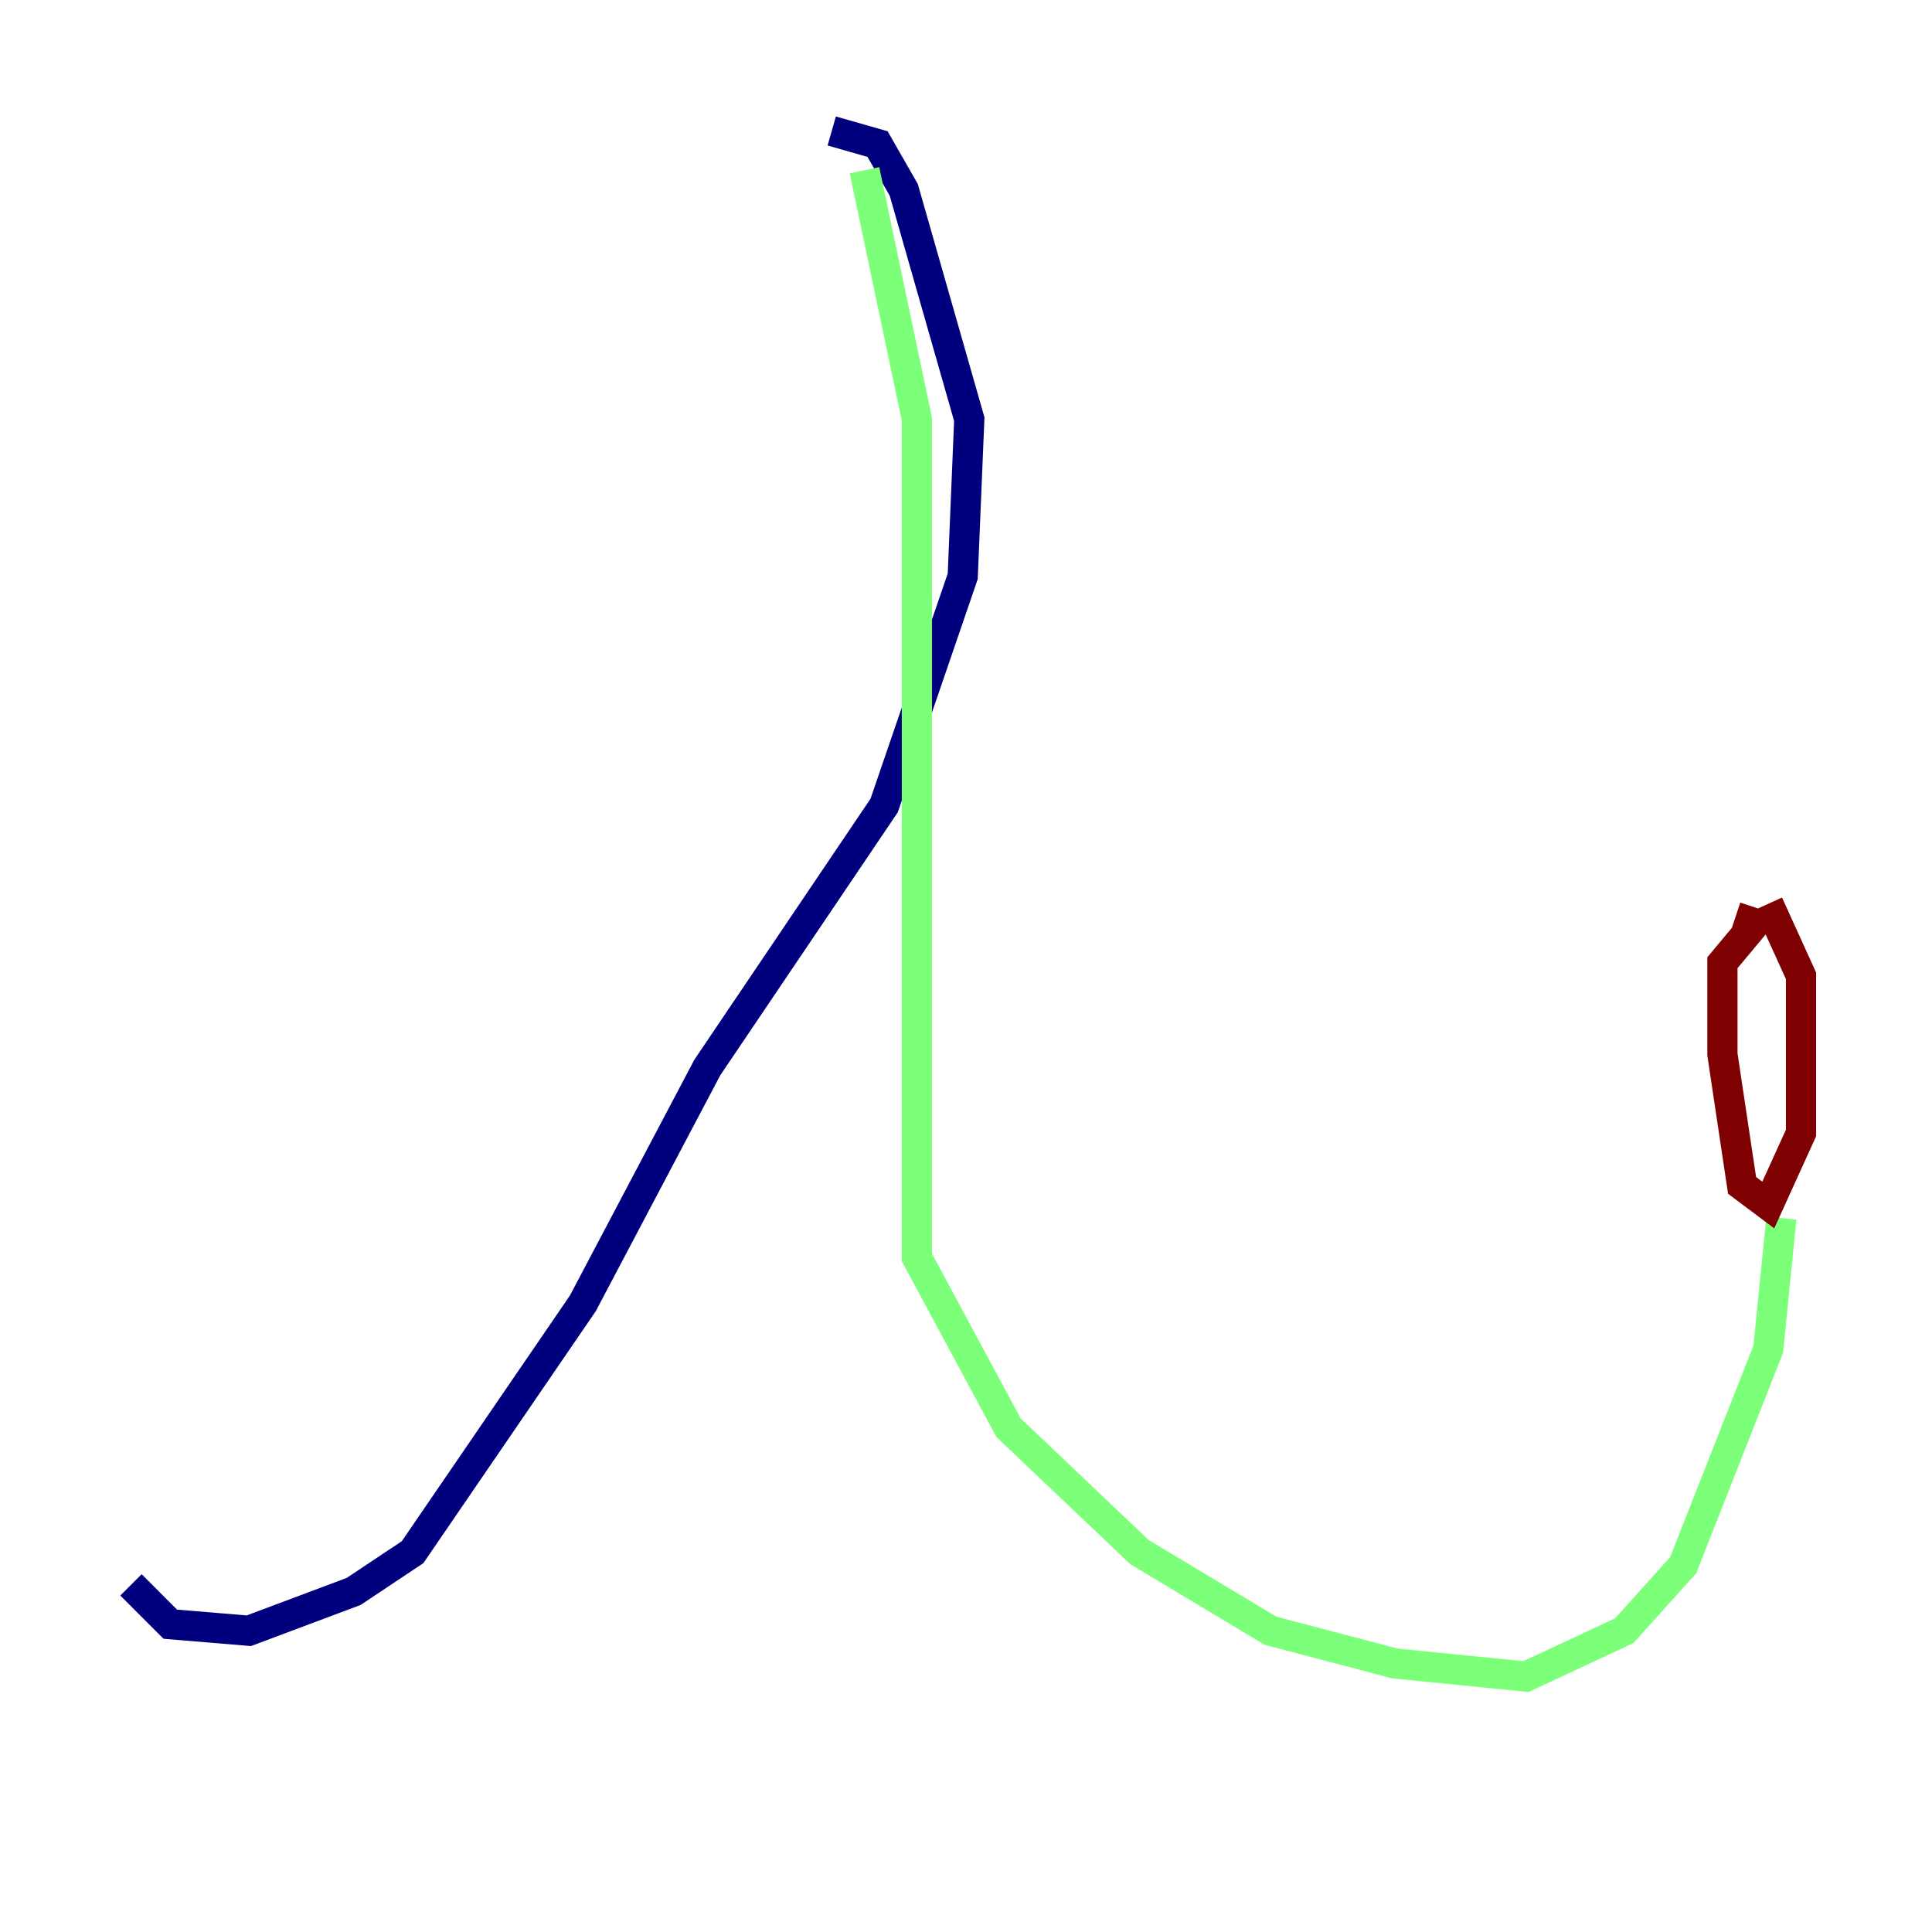 <?xml version="1.0" encoding="utf-8" ?>
<svg baseProfile="tiny" height="128" version="1.2" viewBox="0,0,128,128" width="128" xmlns="http://www.w3.org/2000/svg" xmlns:ev="http://www.w3.org/2001/xml-events" xmlns:xlink="http://www.w3.org/1999/xlink"><defs /><polyline fill="none" points="55.105,8.678 58.142,9.546 59.878,12.583 64.217,27.77 63.783,38.183 58.576,53.37 46.861,70.725 38.617,86.346 27.336,102.834 23.43,105.437 16.488,108.041 11.281,107.607 8.678,105.003" stroke="#00007f" stroke-width="2" /><polyline fill="none" points="57.275,11.281 60.746,27.77 60.746,83.308 66.82,94.59 75.498,102.834 84.176,108.041 92.42,110.21 101.098,111.078 107.607,108.041 111.512,103.702 117.153,89.383 118.02,80.705" stroke="#7cff79" stroke-width="2" /><polyline fill="none" points="114.983,60.746 116.285,61.18 114.115,63.783 114.115,69.858 115.417,78.536 117.153,79.837 119.322,75.064 119.322,64.651 117.153,59.878" stroke="#7f0000" stroke-width="2" /></svg>